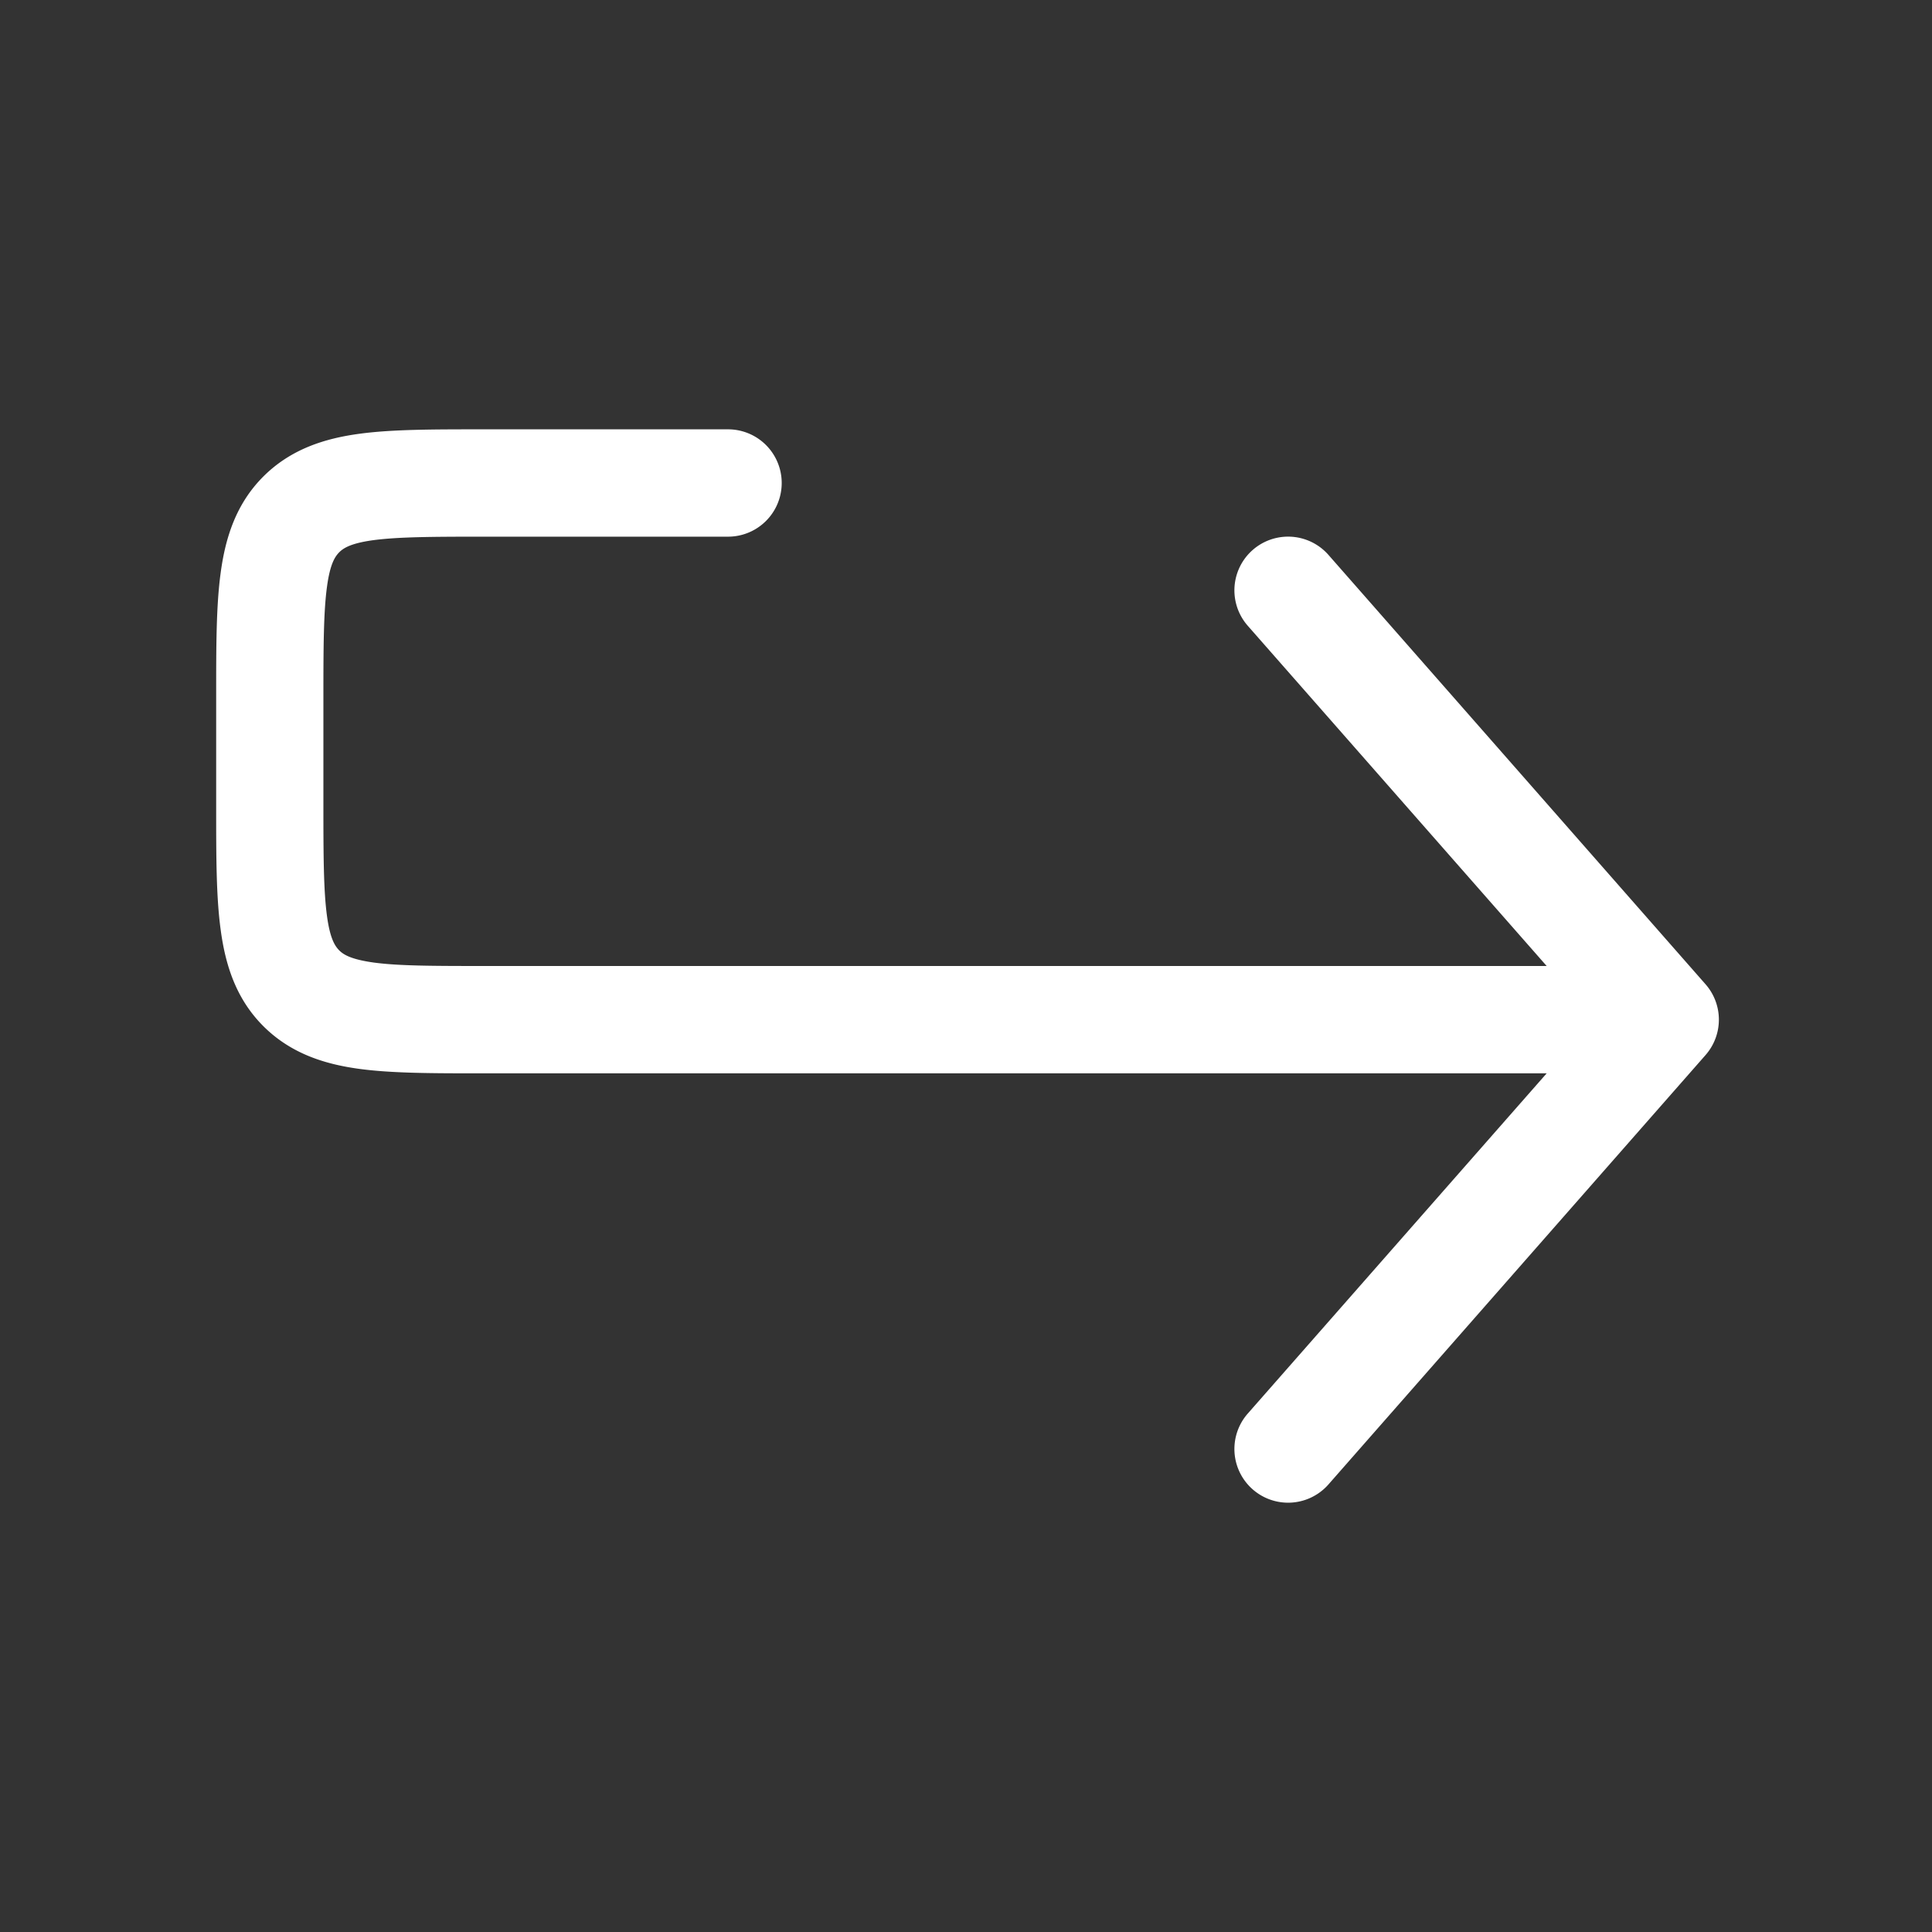 <svg width="18" height="18" fill="none" xmlns="http://www.w3.org/2000/svg"><rect width="100%" height="100%" fill="#333333" stroke="none"/><path fill-rule="evenodd" clip-rule="evenodd" d="M3.483 5.032c.231-.03.545-.032 1.03-.032h2.27a.5.5 0 0 0 0-1H4.482c-.444 0-.826 0-1.131.041-.328.044-.642.144-.897.398-.255.255-.354.57-.398.897-.042.306-.042.688-.042 1.131v1.066c0 .443 0 .825.042 1.13.044.329.143.643.398.898.255.254.569.354.897.398.305.041.687.041 1.13.041h9.929l-2.785 3.17a.5.5 0 0 0 .752.66l3.513-4a.5.5 0 0 0 0-.66l-3.513-4a.5.5 0 1 0-.752.66L14.41 9H4.513c-.485 0-.799-.001-1.03-.032-.217-.03-.285-.076-.323-.114-.038-.039-.085-.106-.114-.323-.031-.232-.033-.545-.033-1.031v-1c0-.486.002-.8.033-1.03.029-.218.076-.285.114-.324.038-.038.106-.085.323-.114z" fill="#fff"/></svg>